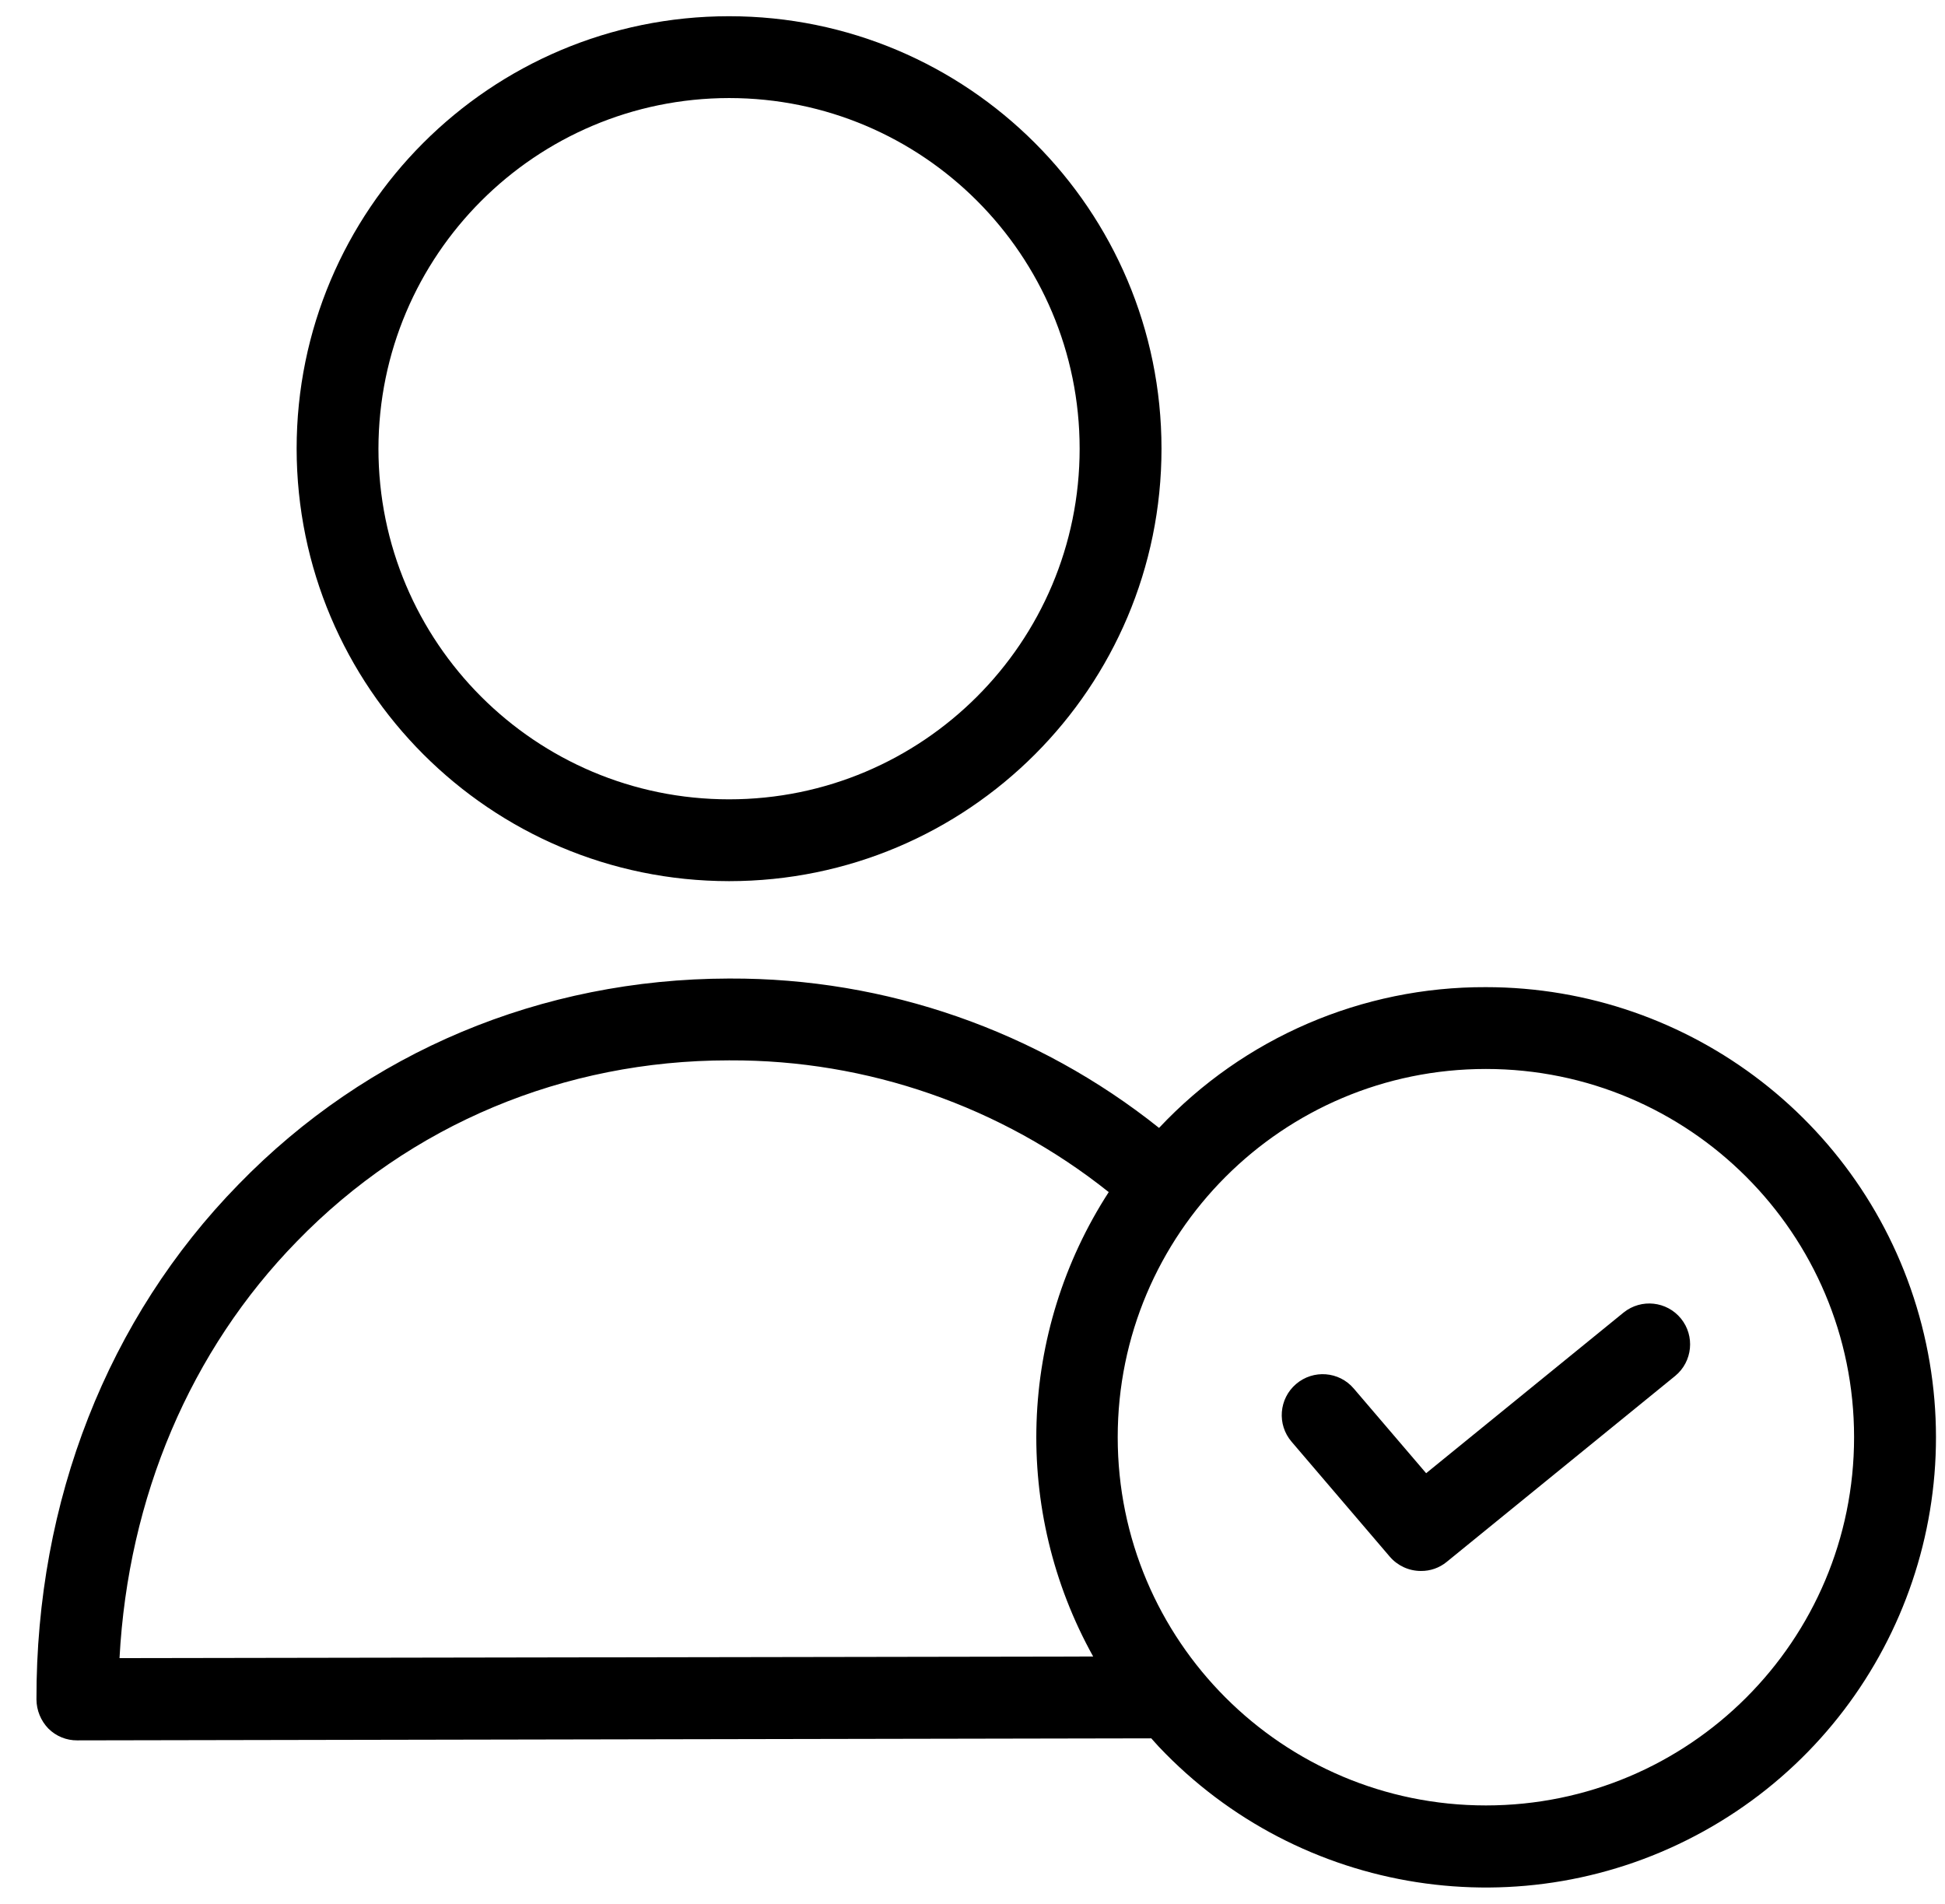<svg width="47" height="46" viewBox="0 0 47 46" fill="none" xmlns="http://www.w3.org/2000/svg">
<path d="M35.906 23.851C32.916 23.84 30.055 25.072 28.008 27.252C25.063 24.902 21.404 23.629 17.637 23.643H17.608C13.08 23.653 8.879 25.413 5.765 28.616C2.601 31.849 0.871 36.267 0.881 41.062C0.883 41.324 0.986 41.575 1.168 41.764C1.354 41.95 1.606 42.053 1.869 42.05L27.82 42.001C27.879 42.07 27.938 42.13 27.998 42.199C31.405 45.804 36.821 46.648 41.163 44.249C45.505 41.85 47.675 36.818 46.437 32.014C45.199 27.21 40.867 23.852 35.906 23.851ZM2.888 40.063C3.096 36.178 4.598 32.629 7.178 29.99C9.917 27.172 13.624 25.62 17.608 25.62H17.637C20.962 25.607 24.192 26.73 26.792 28.803C24.602 32.186 24.457 36.502 26.416 40.024L2.888 40.063ZM35.906 43.622C30.992 43.622 27.009 39.639 27.009 34.725C27.009 29.812 30.992 25.828 35.906 25.828C40.82 25.828 44.803 29.812 44.803 34.725C44.803 39.639 40.82 43.622 35.906 43.622Z" fill="black"/>
<path d="M17.617 21.29C23.388 21.29 28.067 16.612 28.067 10.841C28.067 5.07 23.388 0.392 17.617 0.392C11.846 0.392 7.168 5.07 7.168 10.841C7.174 16.61 11.848 21.285 17.617 21.29ZM17.617 2.369C22.297 2.369 26.089 6.162 26.089 10.841C26.089 15.52 22.297 19.313 17.617 19.313C12.938 19.313 9.145 15.52 9.145 10.841C9.151 6.164 12.94 2.375 17.617 2.369Z" fill="black"/>
<path d="M39.237 31.71L34.462 35.595L32.712 33.548C32.358 33.133 31.734 33.085 31.319 33.44C30.904 33.795 30.855 34.419 31.21 34.834L33.583 37.611C33.771 37.83 34.045 37.957 34.334 37.957C34.56 37.96 34.781 37.883 34.956 37.74L40.483 33.242C40.9 32.897 40.961 32.279 40.62 31.859C40.278 31.438 39.661 31.372 39.237 31.71Z" fill="black"/>
</svg>

